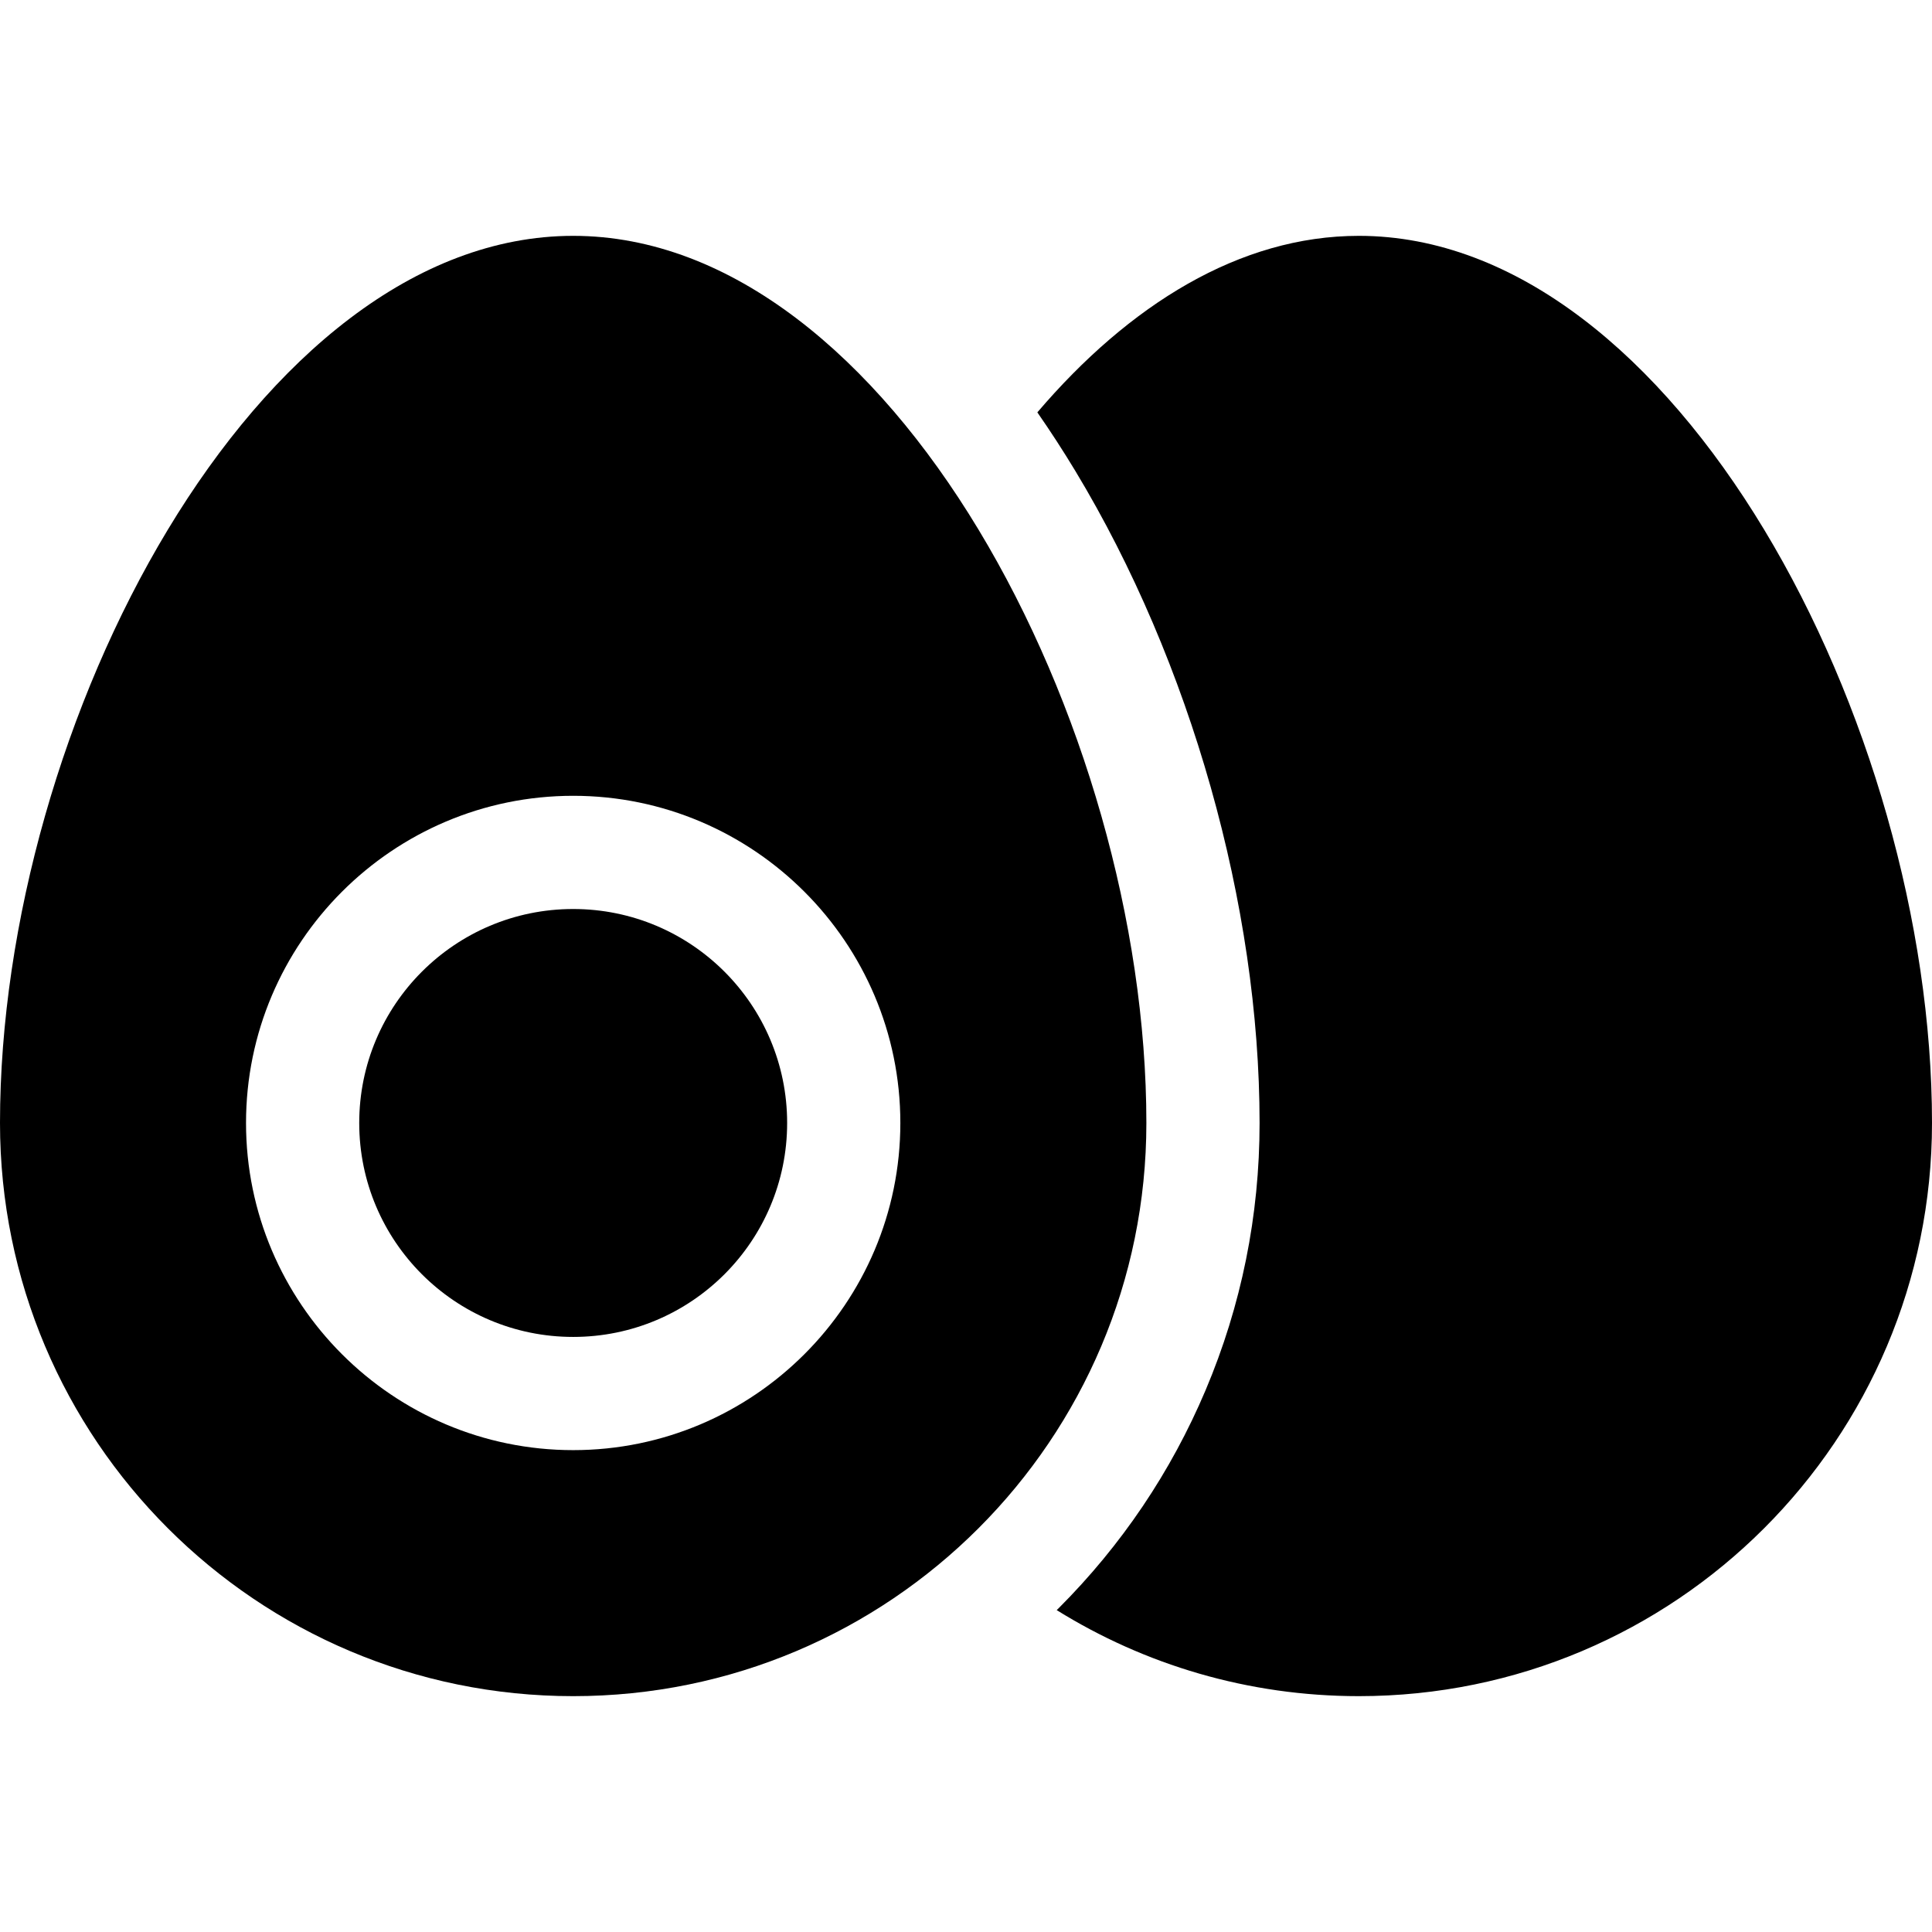 <svg id="Capa_1" enable-background="new 0 0 512 512" height="512" viewBox="0 0 512 512" width="512" xmlns="http://www.w3.org/2000/svg"><g><path d="m360.1 62.502c-31.574 0-60.897 18.306-85.192 46.78 3.457 4.972 6.824 10.153 10.086 15.557 30.561 50.629 48.807 115.212 48.807 172.759 0 24.543-4.813 48.368-14.307 70.813-9.163 21.664-22.275 41.114-38.97 57.81-.161.161-.327.317-.489.477 23.248 14.448 50.679 22.8 80.065 22.8 83.892 0 151.9-68.008 151.9-151.9 0-105.887-68.008-235.096-151.9-235.096z"/><circle cx="151.9" cy="297.598" r="56.701"/><path d="m303.801 297.598c0-105.887-68.008-235.096-151.9-235.096s-151.901 129.209-151.901 235.096c0 83.892 68.008 151.9 151.9 151.9s151.901-68.008 151.901-151.9zm-151.901 86.701c-47.807 0-86.701-38.894-86.701-86.702 0-47.807 38.894-86.701 86.701-86.701s86.701 38.894 86.701 86.701c.001 47.808-38.894 86.702-86.701 86.702z"/></g></svg>